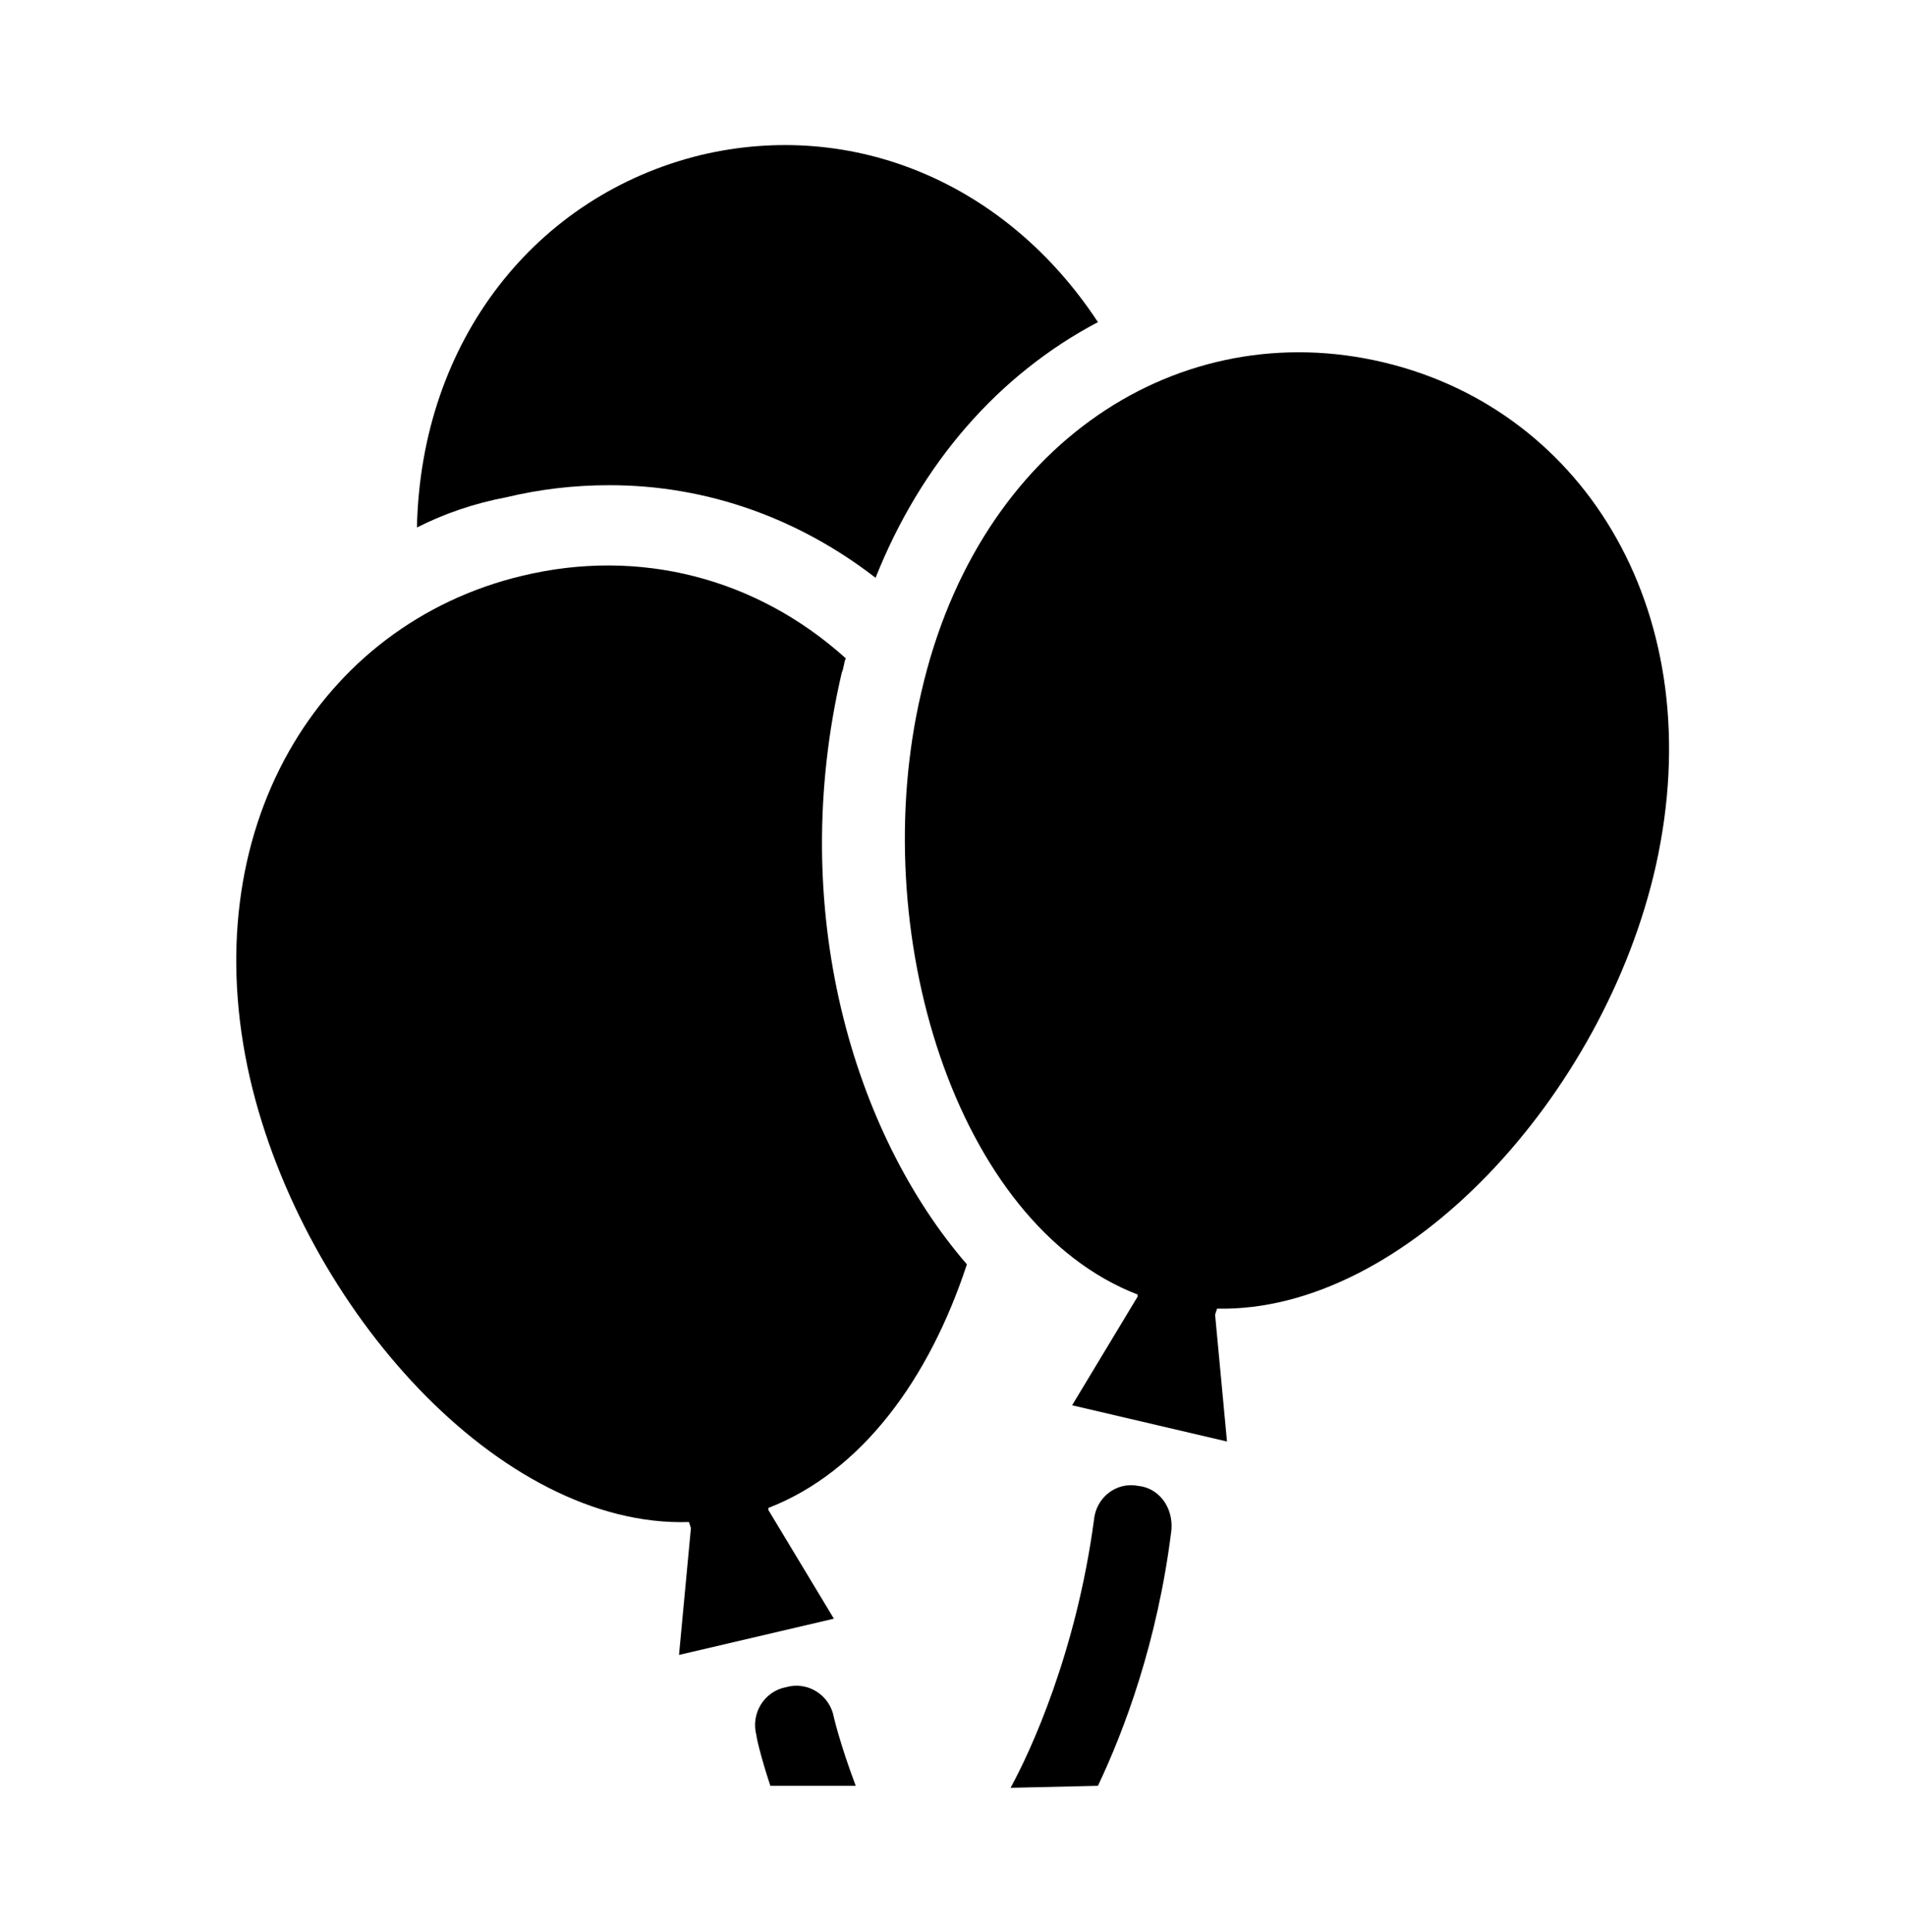 <svg width="73" height="74" xmlns="http://www.w3.org/2000/svg" xmlns:xlink="http://www.w3.org/1999/xlink" xml:space="preserve" overflow="hidden"><g transform="translate(-352 -156)"><g><path d="M37.032 47.754C32.698 42.812 30.113 34.371 32.242 25.398 32.318 25.246 32.318 25.018 32.394 24.866 28.972 21.824 24.485 20.683 19.999 21.748 12.243 23.573 7.376 31.329 9.581 40.758 11.634 49.427 19.163 57.716 26.387 57.487L26.462 57.716 26.006 62.506 31.938 61.138 29.428 57.031 29.428 56.955C33.002 55.587 35.587 52.089 37.032 47.754Z" fill="#000000" fill-rule="nonzero" fill-opacity="1" transform="matrix(1 0 0 1.014 352 156)"/><path d="M42.051 12.167C38.553 6.92 32.698 4.486 26.843 5.855 20.531 7.376 16.121 12.851 15.969 19.923 17.033 19.391 18.174 19.01 19.391 18.782 20.683 18.478 21.976 18.326 23.345 18.326 27.147 18.326 30.645 19.619 33.534 21.824 35.283 17.49 38.249 14.144 42.051 12.167Z" fill="#000000" fill-rule="nonzero" fill-opacity="1" transform="matrix(1 0 0 1.014 352 156)"/><path d="M53.001 13.688C45.245 11.863 37.489 16.653 35.283 26.158 33.154 35.131 36.576 46.233 43.572 48.895L43.572 48.971 41.062 53.077 46.994 54.446 46.538 49.655 46.614 49.427C53.837 49.579 61.442 41.367 63.419 32.698 65.548 23.269 60.757 15.512 53.001 13.688Z" fill="#000000" fill-rule="nonzero" fill-opacity="1" transform="matrix(1 0 0 1.014 352 156)"/><path d="M42.051 67.449C43.04 65.396 44.332 62.05 44.865 57.792 44.941 56.955 44.408 56.195 43.572 56.119 42.735 55.967 41.975 56.575 41.899 57.411 41.215 62.43 39.466 66.156 38.705 67.525L42.051 67.449Z" fill="#000000" fill-rule="nonzero" fill-opacity="1" transform="matrix(1 0 0 1.014 352 156)"/><path d="M29.504 67.449 32.774 67.449C32.166 65.852 31.938 64.864 31.938 64.864 31.785 64.027 30.949 63.495 30.113 63.723 29.276 63.875 28.744 64.712 28.972 65.548 28.972 65.624 29.124 66.308 29.504 67.449Z" fill="#000000" fill-rule="nonzero" fill-opacity="1" transform="matrix(1 0 0 1.014 352 156)"/></g></g></svg>